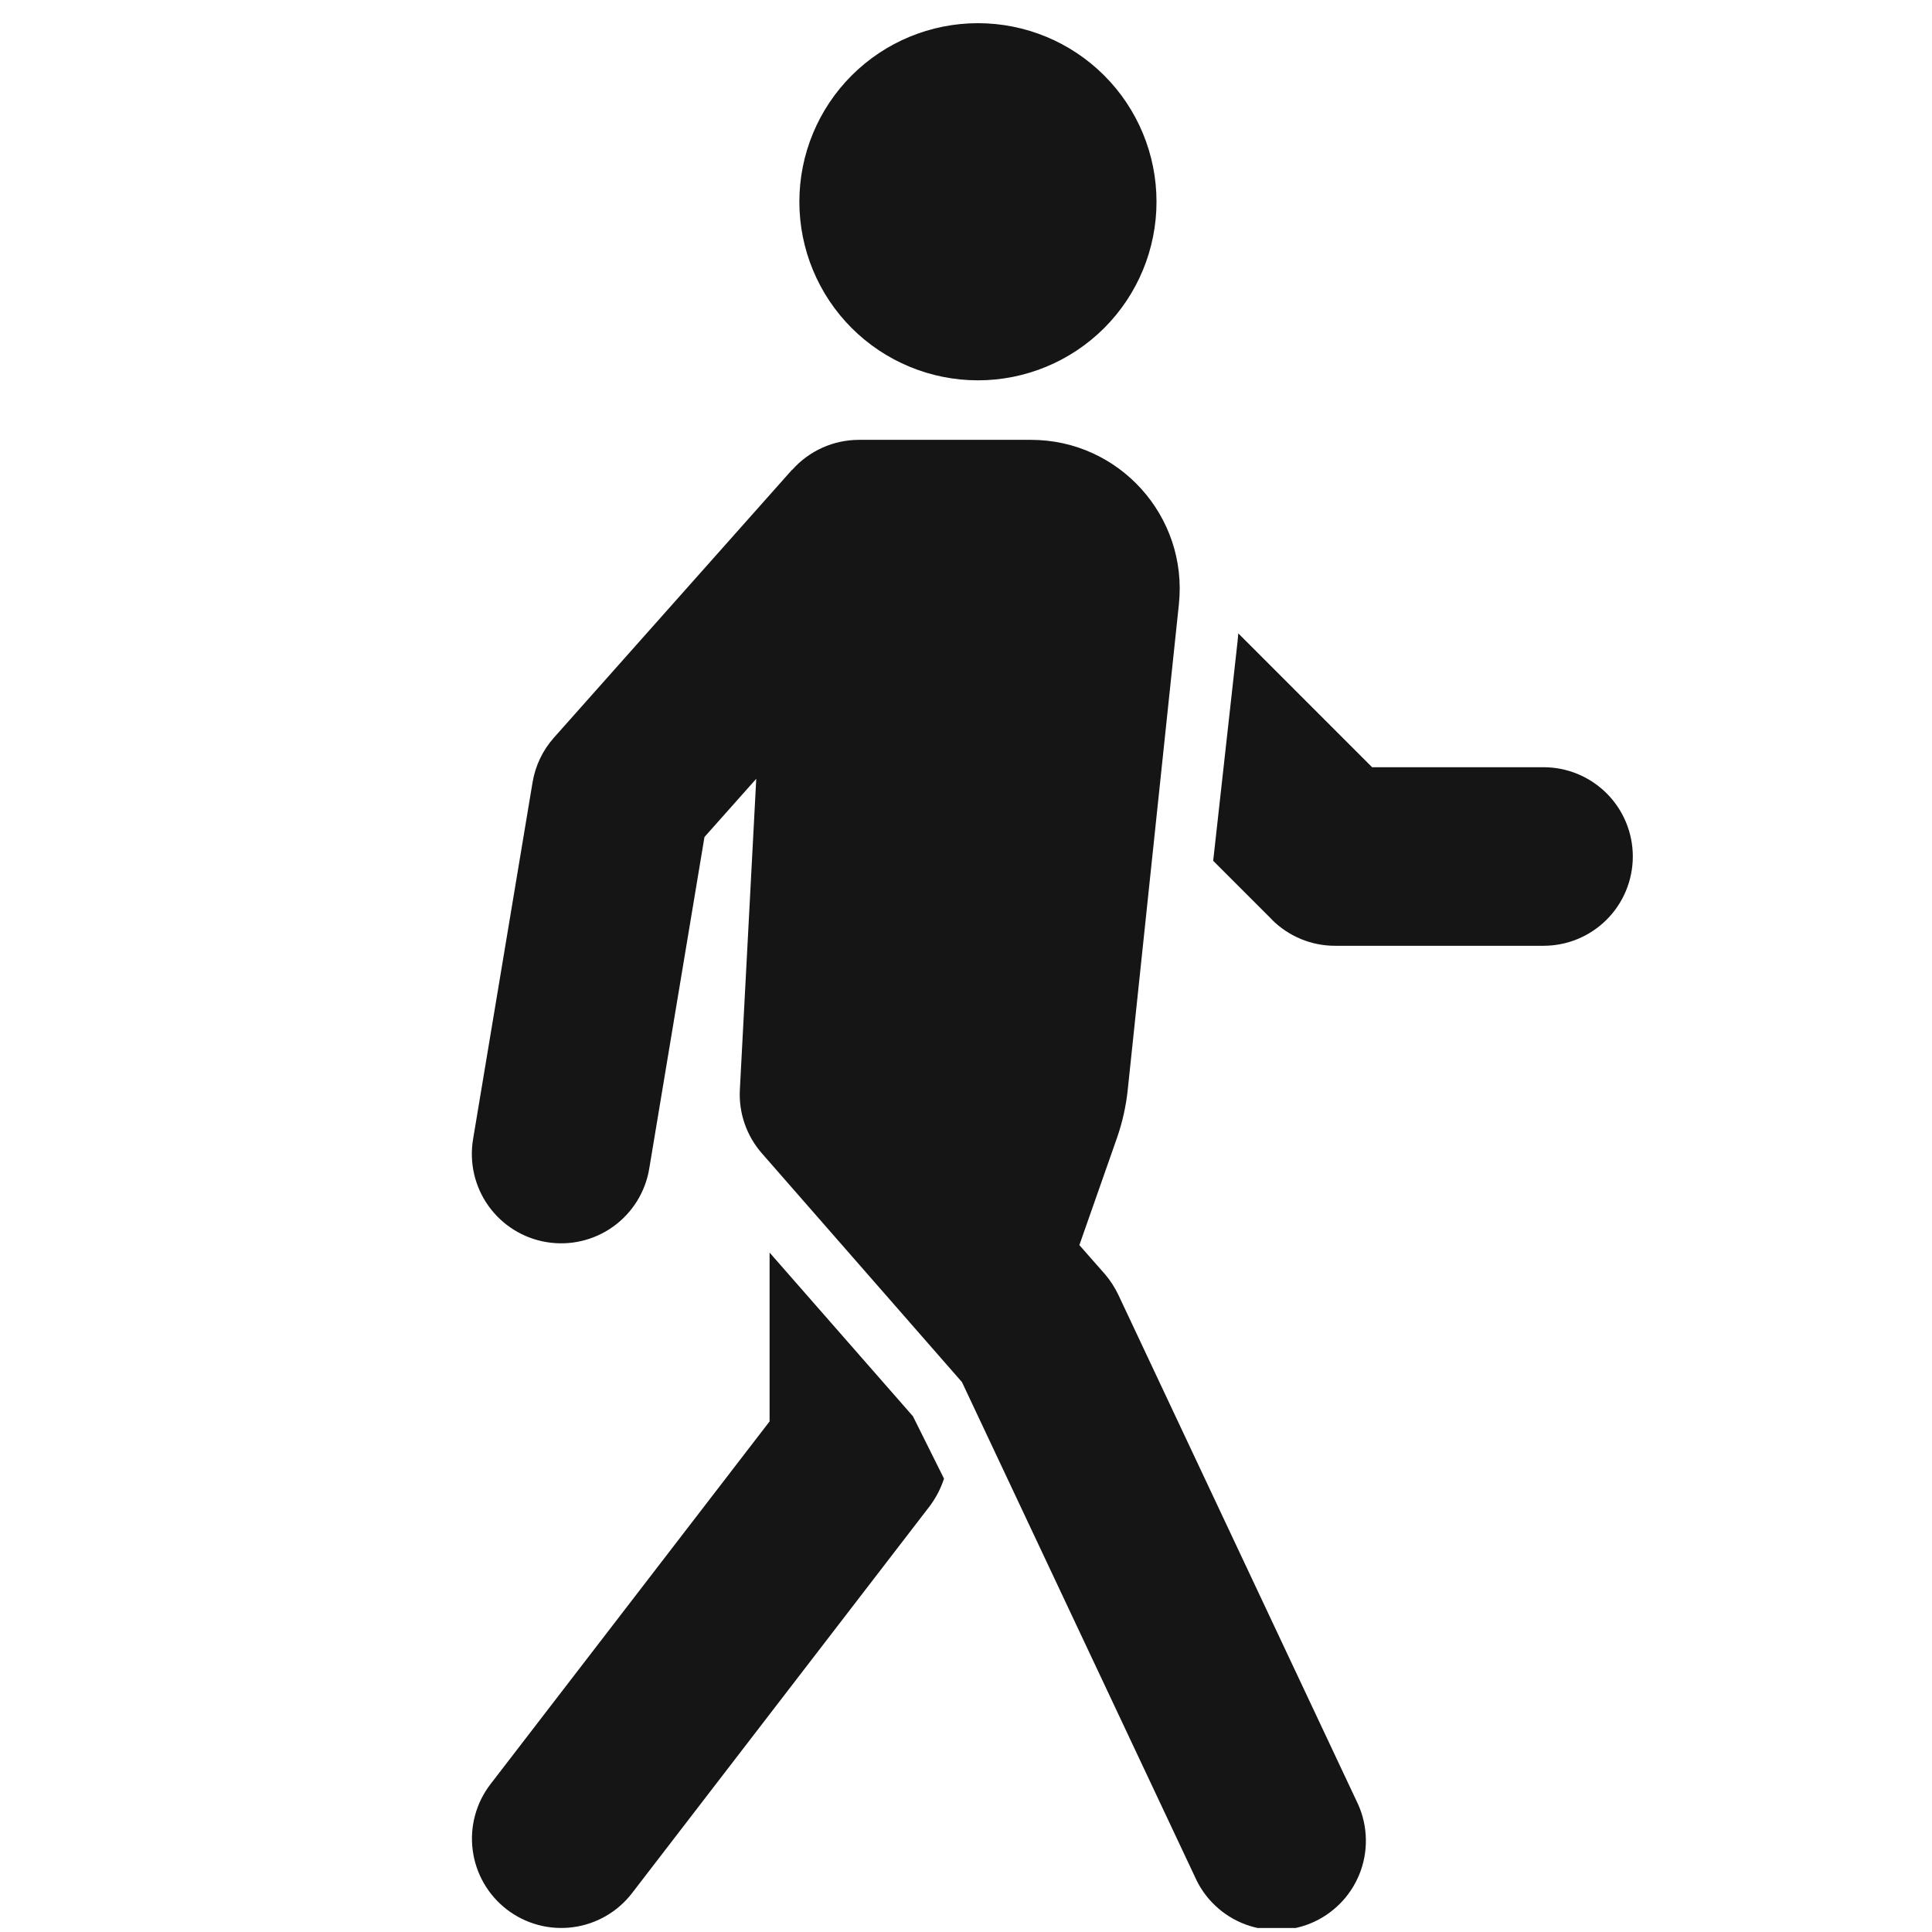 <svg width="71" height="71" viewBox="0 0 71 71" fill="none" xmlns="http://www.w3.org/2000/svg">
<g clip-path="url(#clip0_1637_21291)">
<path d="M42.501 7.414C42.501 9.155 41.81 10.824 40.579 12.055C39.348 13.285 37.679 13.977 35.939 13.977C34.198 13.977 32.529 13.285 31.298 12.055C30.068 10.824 29.376 9.155 29.376 7.414C29.376 5.674 30.068 4.004 31.298 2.774C32.529 1.543 34.198 0.852 35.939 0.852C37.679 0.852 39.348 1.543 40.579 2.774C41.81 4.004 42.501 5.674 42.501 7.414ZM29.114 17.267C29.421 16.92 29.798 16.643 30.221 16.453C30.643 16.263 31.101 16.165 31.564 16.164H37.886C41.132 16.164 43.66 18.977 43.324 22.202L41.442 40.065C41.379 40.653 41.25 41.233 41.057 41.793L39.666 45.757L40.598 46.815C40.797 47.048 40.965 47.305 41.097 47.581L49.847 66.175C50.043 66.566 50.16 66.993 50.188 67.43C50.218 67.867 50.159 68.306 50.016 68.72C49.872 69.134 49.648 69.515 49.355 69.841C49.062 70.166 48.707 70.43 48.311 70.617C47.914 70.803 47.484 70.908 47.047 70.926C46.609 70.943 46.172 70.873 45.762 70.719C45.352 70.566 44.977 70.331 44.659 70.03C44.34 69.729 44.086 69.367 43.91 68.966L35.352 50.792L28.002 42.388C27.437 41.745 27.145 40.907 27.189 40.052L27.792 28.62L25.889 30.759L23.859 42.948C23.717 43.806 23.239 44.573 22.53 45.08C21.823 45.586 20.942 45.79 20.084 45.647C19.225 45.505 18.458 45.026 17.952 44.318C17.446 43.61 17.242 42.73 17.384 41.872L19.572 28.747C19.674 28.136 19.947 27.568 20.359 27.106L29.109 17.262L29.114 17.267Z" fill="#151515"/>
<path d="M28.282 52.236V46.032L33.55 52.047L34.692 54.34C34.573 54.703 34.396 55.044 34.167 55.35L23.229 69.569C22.699 70.26 21.916 70.711 21.053 70.824C20.19 70.938 19.317 70.703 18.627 70.173C17.936 69.643 17.485 68.86 17.372 67.997C17.258 67.134 17.493 66.261 18.023 65.57L28.282 52.236ZM46.745 33.795L44.584 31.634L45.48 23.57L45.507 23.277L50.424 28.195H56.724C57.594 28.195 58.429 28.541 59.044 29.156C59.66 29.771 60.005 30.606 60.005 31.476C60.005 32.346 59.66 33.181 59.044 33.796C58.429 34.412 57.594 34.757 56.724 34.757H49.064C48.632 34.758 48.205 34.673 47.806 34.508C47.407 34.342 47.045 34.1 46.74 33.795H46.745Z" fill="#151515"/>
</g>
<defs>
<clipPath id="clip0_1637_21291">
<rect width="70" height="70" fill="white" transform="translate(0.938 0.852)"/>
</clipPath>
</defs>
</svg>
